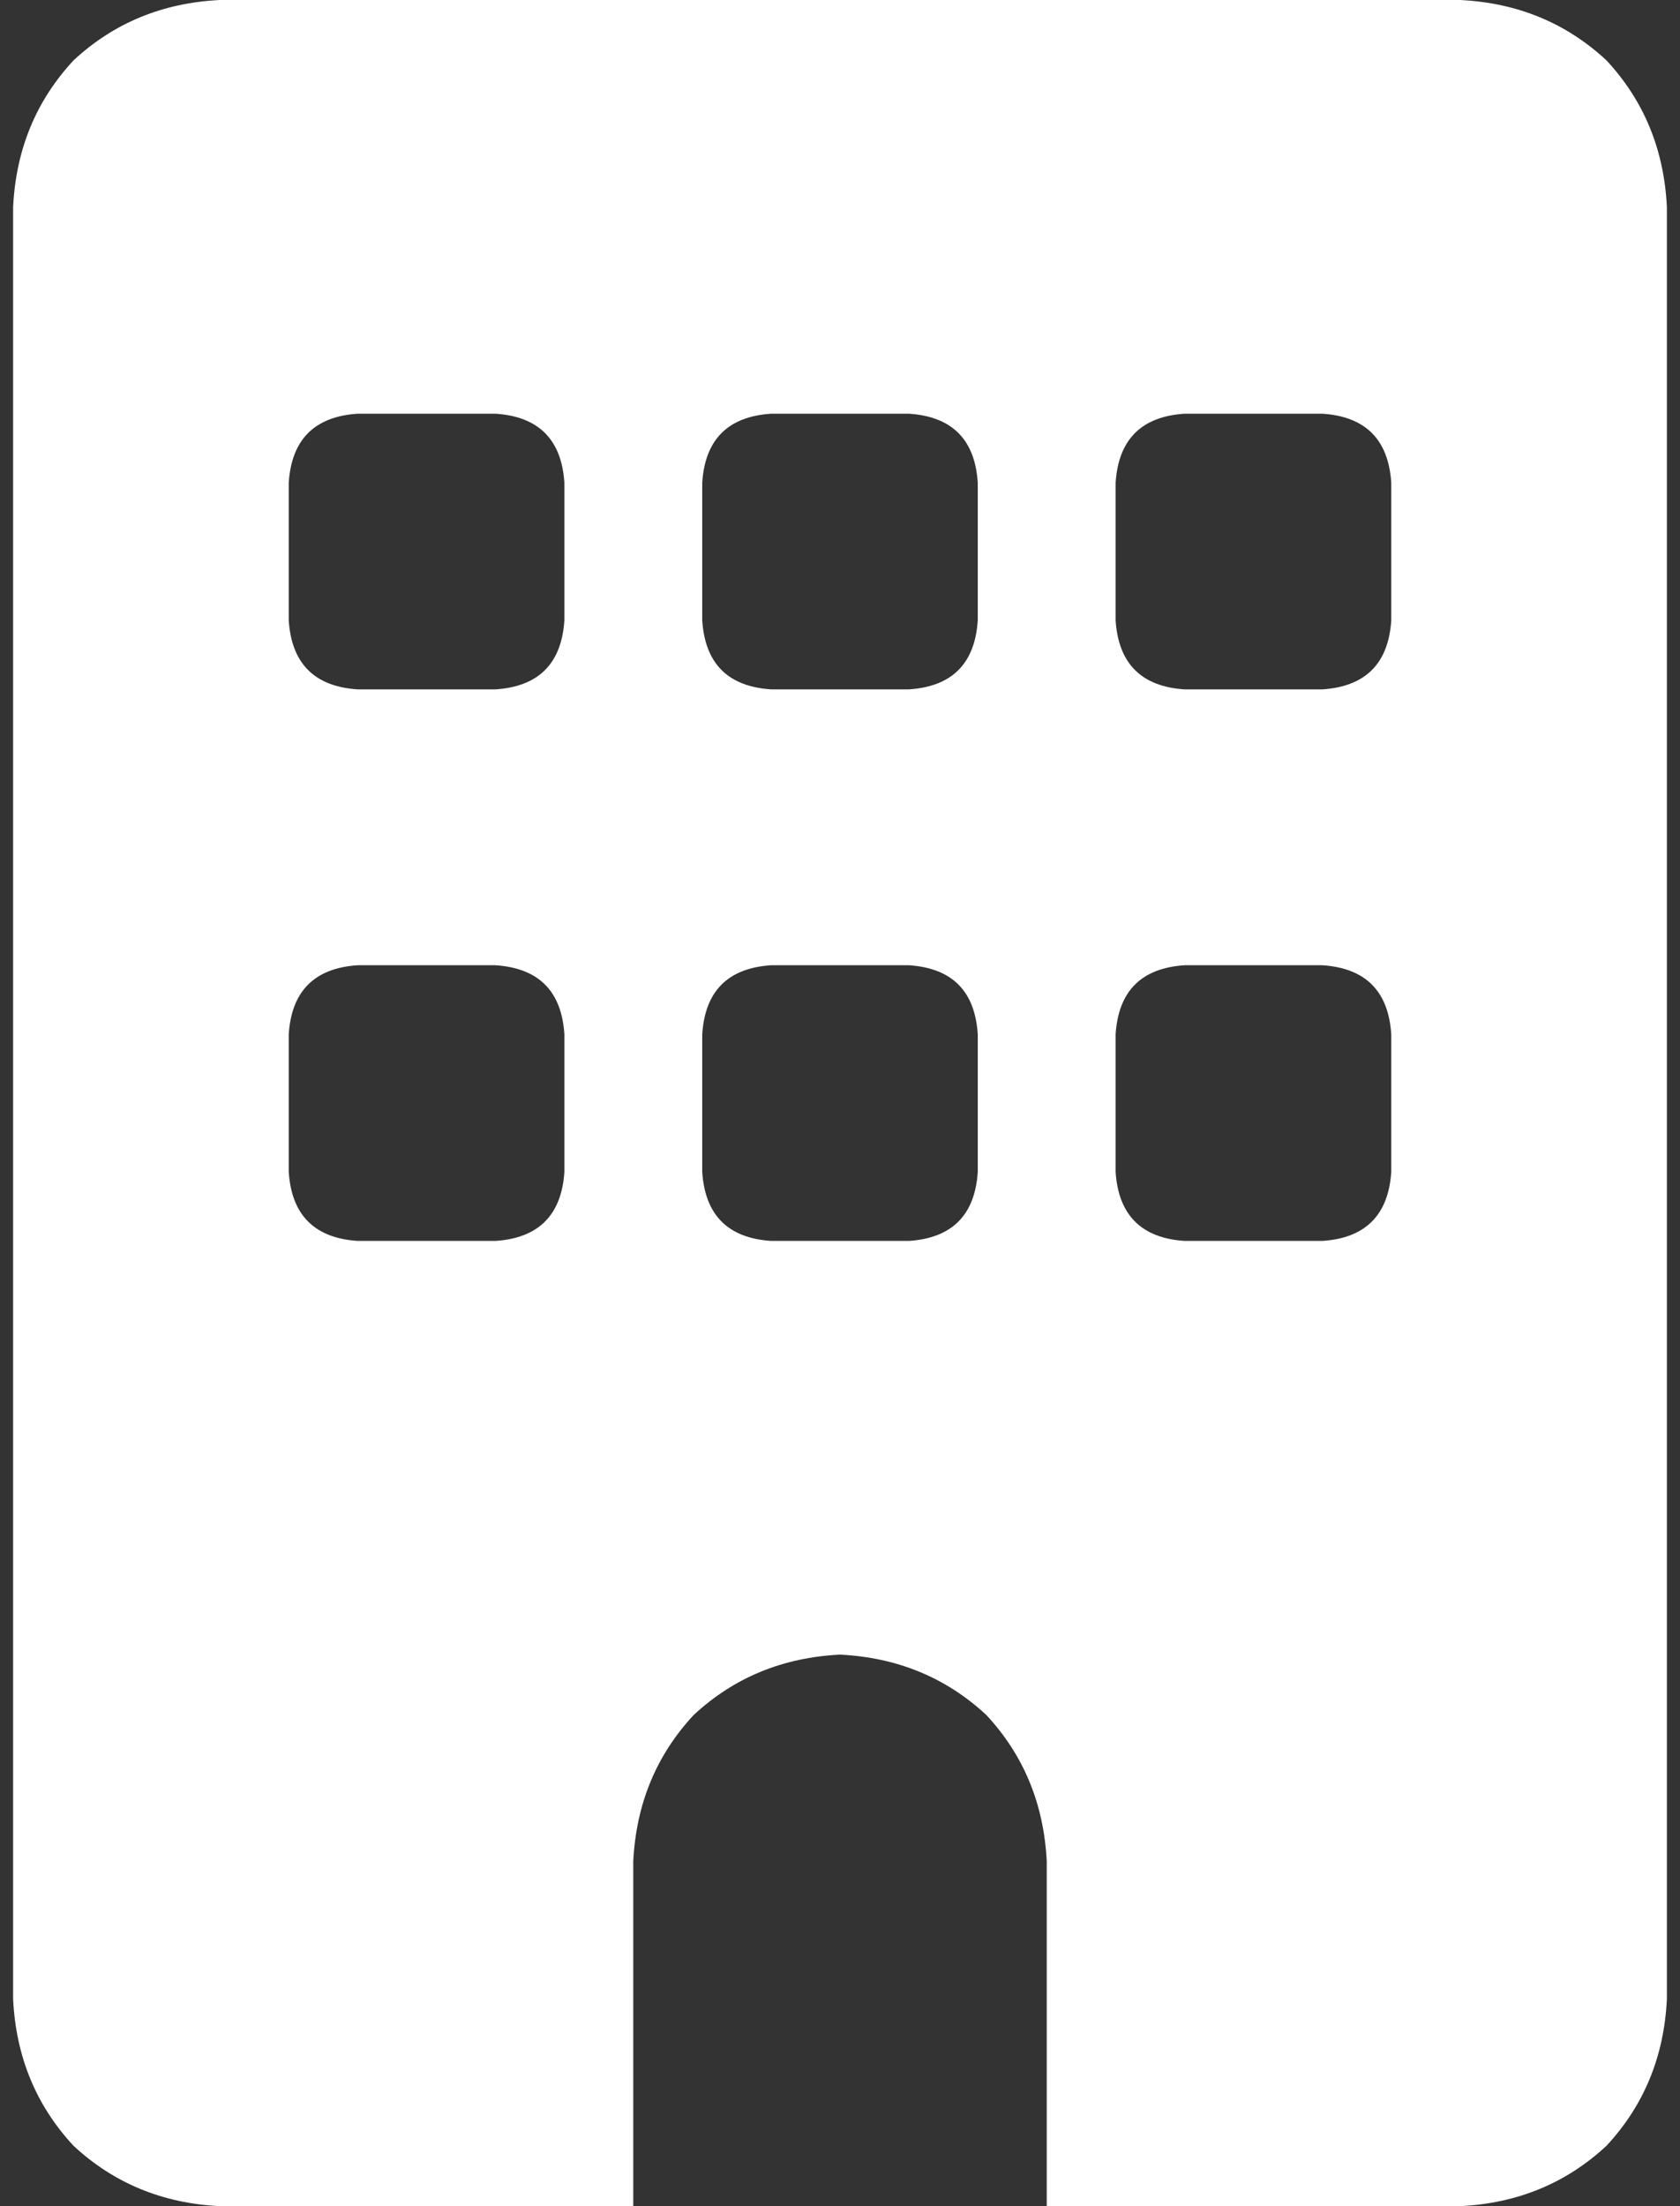 <svg width="16" height="21" viewBox="0 0 16 21" fill="none" xmlns="http://www.w3.org/2000/svg">
<rect x="0" y="0" width="16" height="21" fill="#333333" stroke="none"/>
<path d="M2.094 0C1.547 0.027 1.083 0.219 0.7 0.575C0.344 0.958 0.152 1.422 0.125 1.969V19.031C0.152 19.578 0.344 20.042 0.7 20.425C1.083 20.781 1.547 20.973 2.094 21H6.031V17.719C6.058 17.172 6.25 16.708 6.606 16.325C6.989 15.969 7.454 15.777 8 15.75C8.546 15.777 9.011 15.969 9.394 16.325C9.75 16.708 9.942 17.172 9.969 17.719V21H13.906C14.453 20.973 14.917 20.781 15.3 20.425C15.656 20.042 15.848 19.578 15.875 19.031V1.969C15.848 1.422 15.656 0.958 15.3 0.575C14.917 0.219 14.453 0.027 13.906 0H2.094ZM2.75 9.844C2.777 9.433 2.996 9.215 3.406 9.188H4.719C5.129 9.215 5.348 9.433 5.375 9.844V11.156C5.348 11.566 5.129 11.785 4.719 11.812H3.406C2.996 11.785 2.777 11.566 2.75 11.156V9.844ZM7.344 9.188H8.656C9.067 9.215 9.285 9.433 9.312 9.844V11.156C9.285 11.566 9.067 11.785 8.656 11.812H7.344C6.933 11.785 6.715 11.566 6.688 11.156V9.844C6.715 9.433 6.933 9.215 7.344 9.188ZM10.625 9.844C10.652 9.433 10.871 9.215 11.281 9.188H12.594C13.004 9.215 13.223 9.433 13.25 9.844V11.156C13.223 11.566 13.004 11.785 12.594 11.812H11.281C10.871 11.785 10.652 11.566 10.625 11.156V9.844ZM3.406 3.938H4.719C5.129 3.965 5.348 4.183 5.375 4.594V5.906C5.348 6.317 5.129 6.535 4.719 6.562H3.406C2.996 6.535 2.777 6.317 2.75 5.906V4.594C2.777 4.183 2.996 3.965 3.406 3.938ZM6.688 4.594C6.715 4.183 6.933 3.965 7.344 3.938H8.656C9.067 3.965 9.285 4.183 9.312 4.594V5.906C9.285 6.317 9.067 6.535 8.656 6.562H7.344C6.933 6.535 6.715 6.317 6.688 5.906V4.594ZM11.281 3.938H12.594C13.004 3.965 13.223 4.183 13.25 4.594V5.906C13.223 6.317 13.004 6.535 12.594 6.562H11.281C10.871 6.535 10.652 6.317 10.625 5.906V4.594C10.652 4.183 10.871 3.965 11.281 3.938Z" fill="white"/>
</svg>
